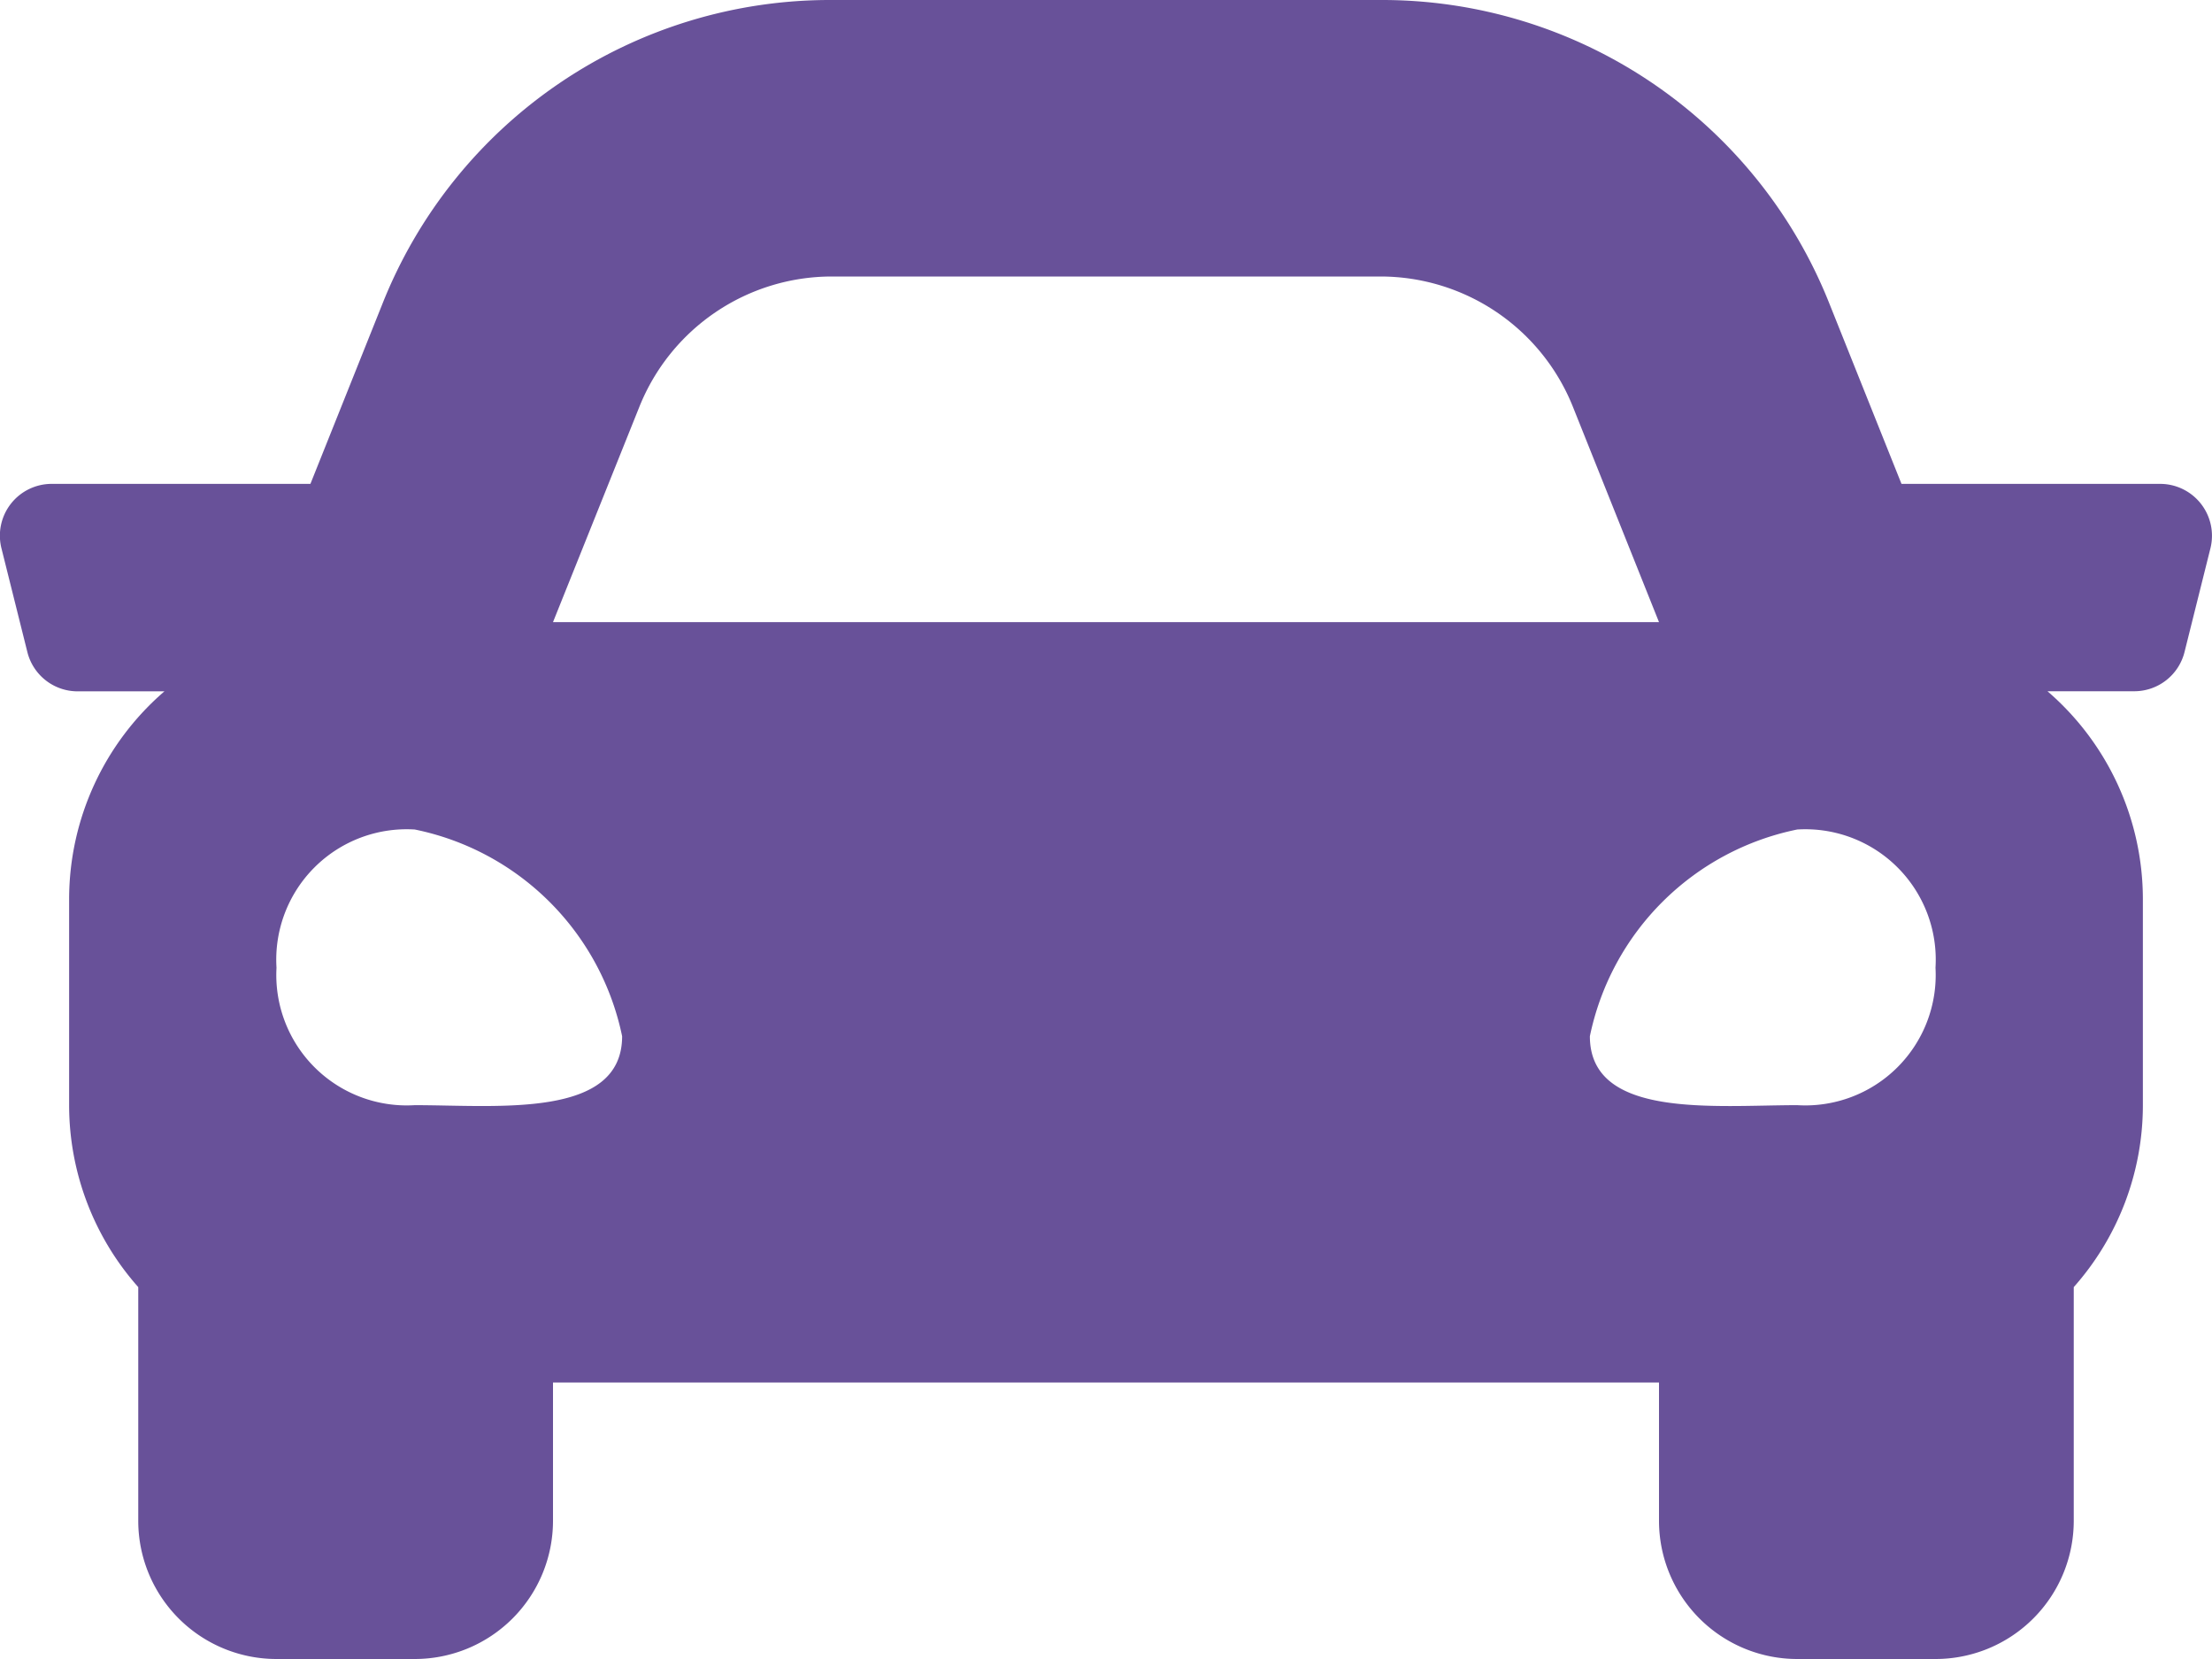<svg xmlns="http://www.w3.org/2000/svg" width="24" height="18" viewBox="0 0 24 18"><path d="M11.437-12.75H8.631l-.78-1.95A5.223,5.223,0,0,0,2.977-18H-2.977a5.225,5.225,0,0,0-4.875,3.3l-.78,1.95h-2.806a.562.562,0,0,0-.546.7l.281,1.125a.562.562,0,0,0,.546.426h.941A2.979,2.979,0,0,0-11.25-8.25V-6a2.976,2.976,0,0,0,.75,1.965V-1.5A1.5,1.5,0,0,0-9,0h1.5A1.5,1.5,0,0,0-6-1.5V-3H6v1.5A1.5,1.5,0,0,0,7.5,0H9a1.5,1.5,0,0,0,1.5-1.5V-4.035A2.974,2.974,0,0,0,11.25-6V-8.25a2.98,2.98,0,0,0-1.035-2.25h.941a.562.562,0,0,0,.546-.426l.281-1.125A.563.563,0,0,0,11.437-12.75Zm-16.5-.836A2.25,2.25,0,0,1-2.977-15H2.977a2.25,2.25,0,0,1,2.089,1.414L6-11.25H-6ZM-7.5-6.009A1.415,1.415,0,0,1-9-7.5,1.415,1.415,0,0,1-7.5-9,2.886,2.886,0,0,1-5.25-6.757C-5.25-5.86-6.6-6.009-7.5-6.009Zm15,0c-.9,0-2.25.15-2.25-.748A2.886,2.886,0,0,1,7.5-9,1.415,1.415,0,0,1,9-7.5,1.415,1.415,0,0,1,7.5-6.009Z" transform="translate(12 18)" fill="#685199"/></svg>